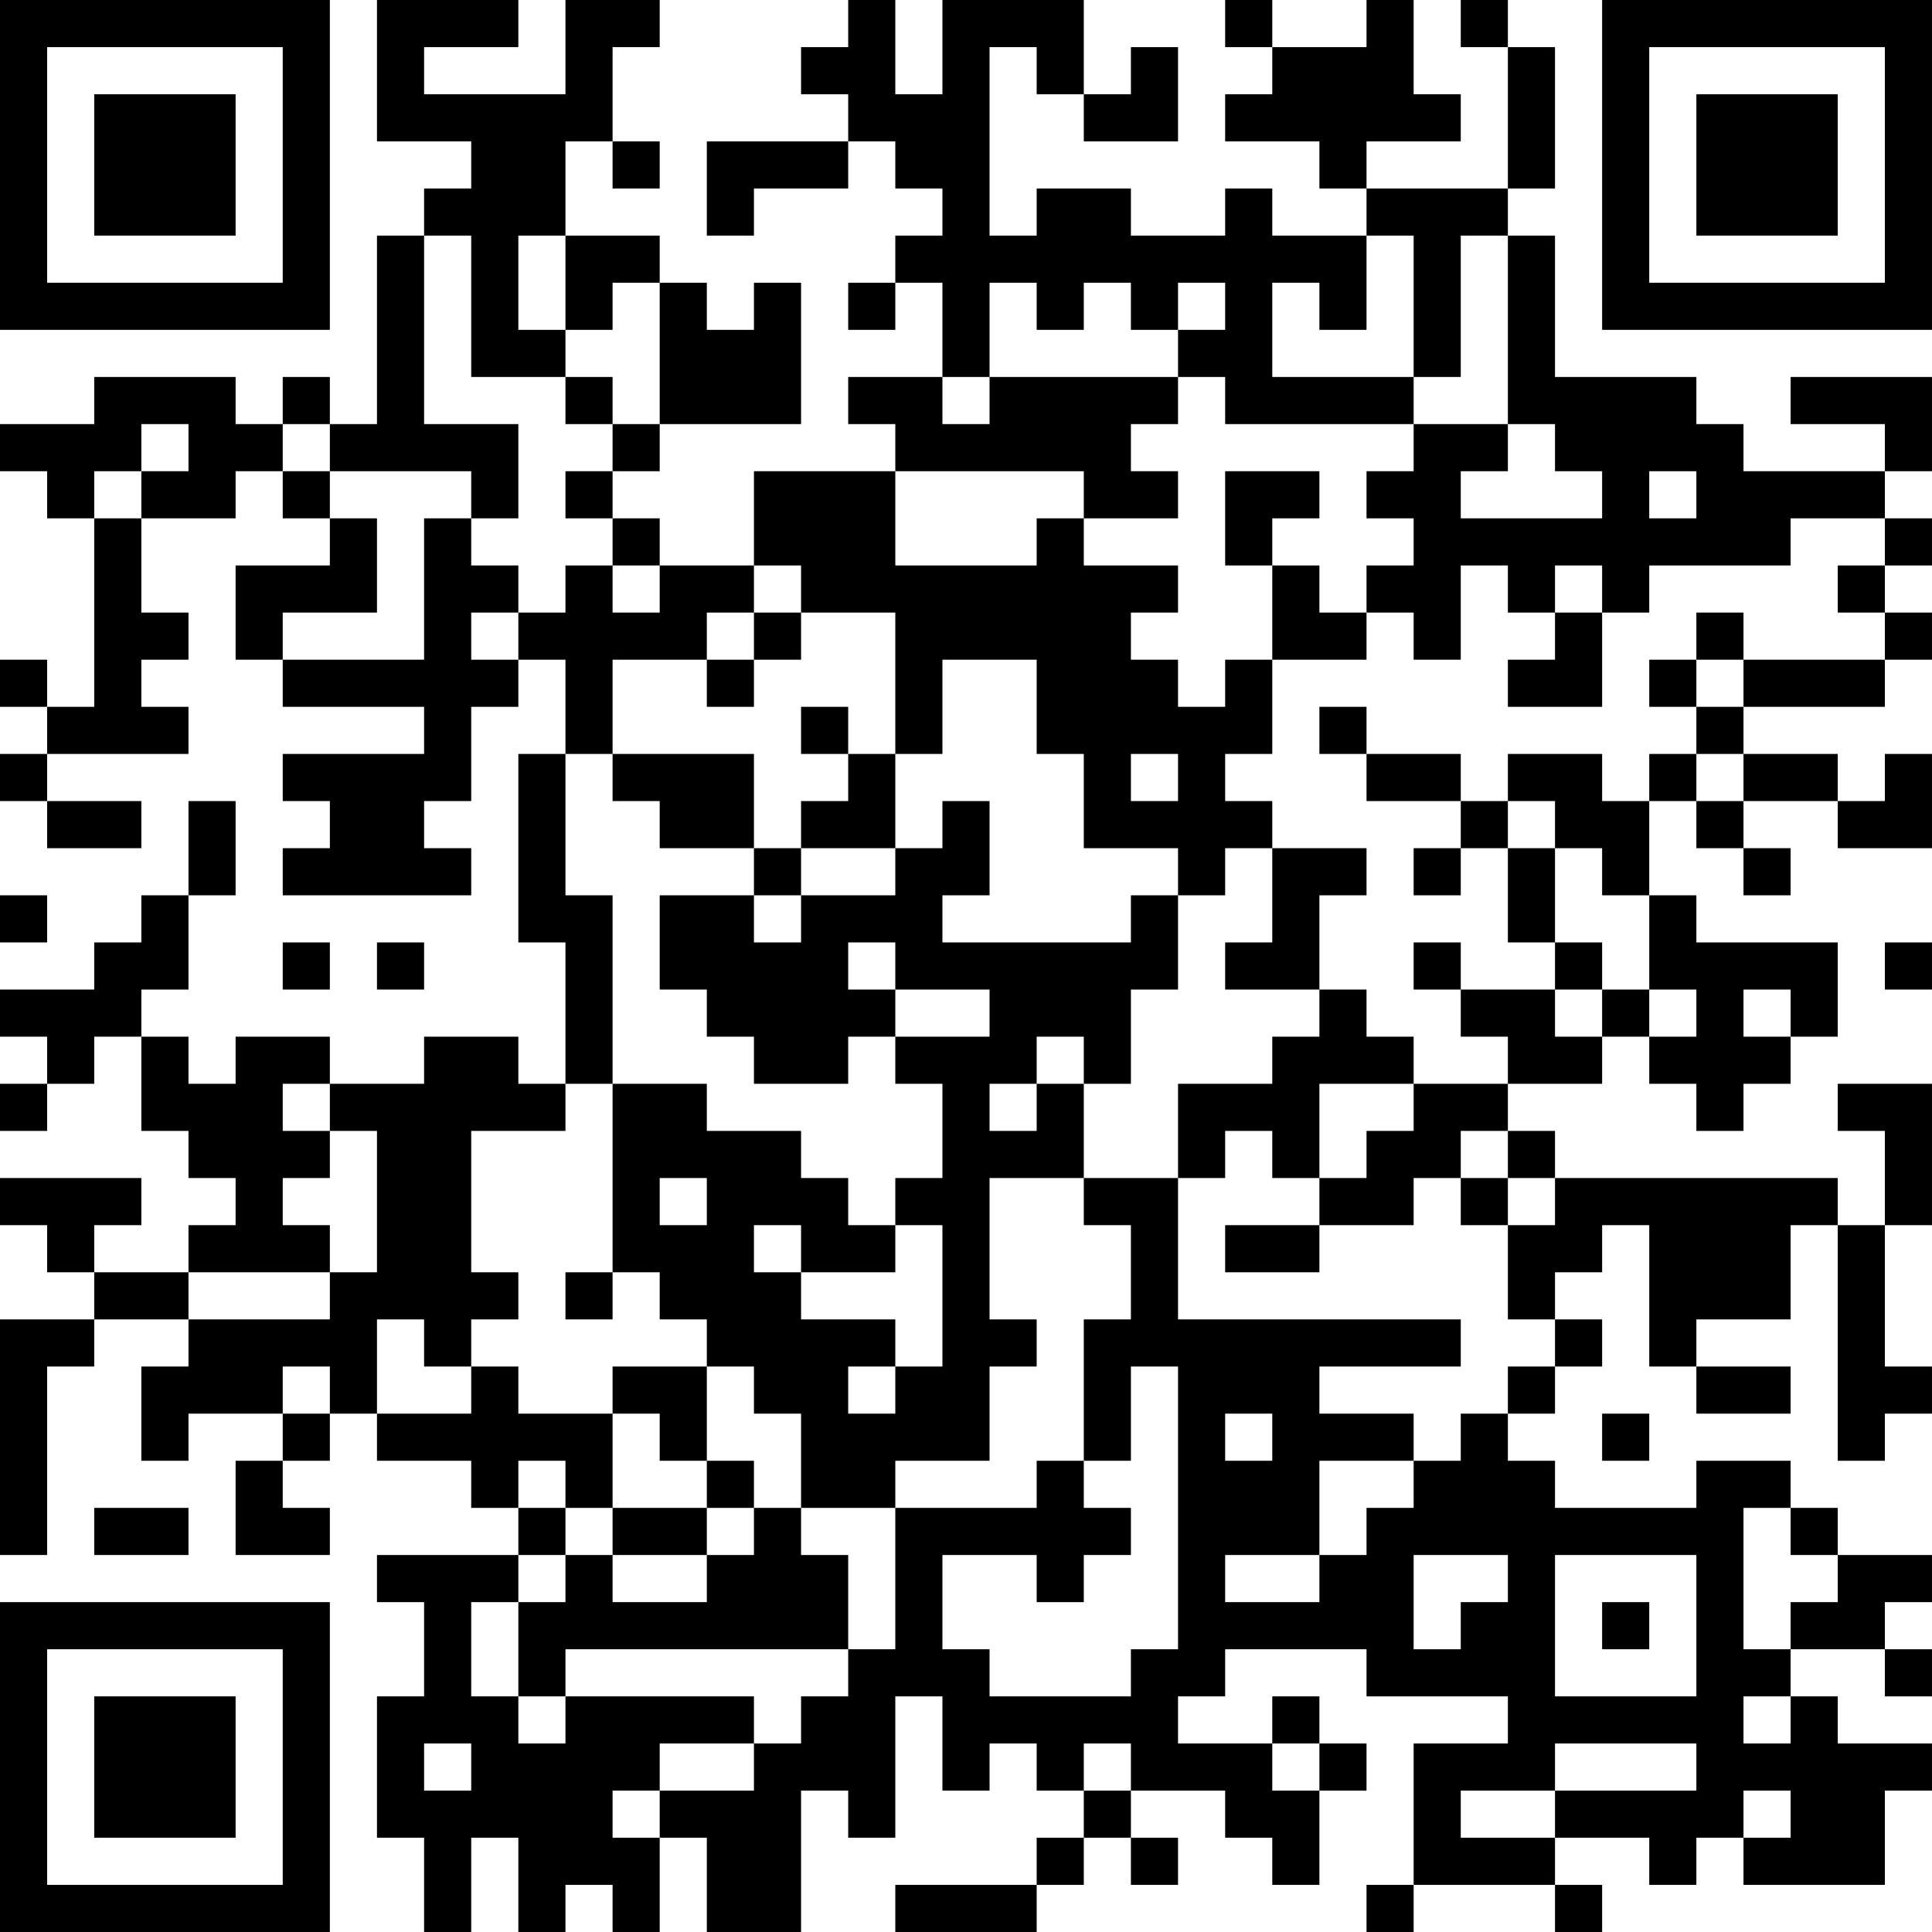 <?xml version="1.0" encoding="UTF-8"?>
<svg xmlns="http://www.w3.org/2000/svg" version="1.1" width="200" height="200" viewBox="0 0 200 200"><rect x="0" y="0" width="200" height="200" fill="#ffffff"/><g transform="scale(4.878)"><g transform="translate(0,0)"><path fill-rule="evenodd" d="M8 0L8 3L10 3L10 4L9 4L9 5L8 5L8 9L7 9L7 8L6 8L6 9L5 9L5 8L2 8L2 9L0 9L0 10L1 10L1 11L2 11L2 15L1 15L1 14L0 14L0 15L1 15L1 16L0 16L0 17L1 17L1 18L3 18L3 17L1 17L1 16L4 16L4 15L3 15L3 14L4 14L4 13L3 13L3 11L5 11L5 10L6 10L6 11L7 11L7 12L5 12L5 14L6 14L6 15L9 15L9 16L6 16L6 17L7 17L7 18L6 18L6 19L10 19L10 18L9 18L9 17L10 17L10 15L11 15L11 14L12 14L12 16L11 16L11 20L12 20L12 23L11 23L11 22L9 22L9 23L7 23L7 22L5 22L5 23L4 23L4 22L3 22L3 21L4 21L4 19L5 19L5 17L4 17L4 19L3 19L3 20L2 20L2 21L0 21L0 22L1 22L1 23L0 23L0 24L1 24L1 23L2 23L2 22L3 22L3 24L4 24L4 25L5 25L5 26L4 26L4 27L2 27L2 26L3 26L3 25L0 25L0 26L1 26L1 27L2 27L2 28L0 28L0 33L1 33L1 29L2 29L2 28L4 28L4 29L3 29L3 31L4 31L4 30L6 30L6 31L5 31L5 33L7 33L7 32L6 32L6 31L7 31L7 30L8 30L8 31L10 31L10 32L11 32L11 33L8 33L8 34L9 34L9 36L8 36L8 39L9 39L9 41L10 41L10 39L11 39L11 41L12 41L12 40L13 40L13 41L14 41L14 39L15 39L15 41L17 41L17 38L18 38L18 39L19 39L19 36L20 36L20 38L21 38L21 37L22 37L22 38L23 38L23 39L22 39L22 40L19 40L19 41L22 41L22 40L23 40L23 39L24 39L24 40L25 40L25 39L24 39L24 38L26 38L26 39L27 39L27 40L28 40L28 38L29 38L29 37L28 37L28 36L27 36L27 37L25 37L25 36L26 36L26 35L29 35L29 36L32 36L32 37L30 37L30 40L29 40L29 41L30 41L30 40L33 40L33 41L34 41L34 40L33 40L33 39L35 39L35 40L36 40L36 39L37 39L37 40L40 40L40 38L41 38L41 37L39 37L39 36L38 36L38 35L40 35L40 36L41 36L41 35L40 35L40 34L41 34L41 33L39 33L39 32L38 32L38 31L36 31L36 32L33 32L33 31L32 31L32 30L33 30L33 29L34 29L34 28L33 28L33 27L34 27L34 26L35 26L35 29L36 29L36 30L38 30L38 29L36 29L36 28L38 28L38 26L39 26L39 31L40 31L40 30L41 30L41 29L40 29L40 26L41 26L41 23L39 23L39 24L40 24L40 26L39 26L39 25L33 25L33 24L32 24L32 23L34 23L34 22L35 22L35 23L36 23L36 24L37 24L37 23L38 23L38 22L39 22L39 20L36 20L36 19L35 19L35 17L36 17L36 18L37 18L37 19L38 19L38 18L37 18L37 17L39 17L39 18L41 18L41 16L40 16L40 17L39 17L39 16L37 16L37 15L40 15L40 14L41 14L41 13L40 13L40 12L41 12L41 11L40 11L40 10L41 10L41 8L38 8L38 9L40 9L40 10L37 10L37 9L36 9L36 8L33 8L33 5L32 5L32 4L33 4L33 1L32 1L32 0L31 0L31 1L32 1L32 4L29 4L29 3L31 3L31 2L30 2L30 0L29 0L29 1L27 1L27 0L26 0L26 1L27 1L27 2L26 2L26 3L28 3L28 4L29 4L29 5L27 5L27 4L26 4L26 5L24 5L24 4L22 4L22 5L21 5L21 1L22 1L22 2L23 2L23 3L25 3L25 1L24 1L24 2L23 2L23 0L20 0L20 2L19 2L19 0L18 0L18 1L17 1L17 2L18 2L18 3L15 3L15 5L16 5L16 4L18 4L18 3L19 3L19 4L20 4L20 5L19 5L19 6L18 6L18 7L19 7L19 6L20 6L20 8L18 8L18 9L19 9L19 10L16 10L16 12L14 12L14 11L13 11L13 10L14 10L14 9L17 9L17 6L16 6L16 7L15 7L15 6L14 6L14 5L12 5L12 3L13 3L13 4L14 4L14 3L13 3L13 1L14 1L14 0L12 0L12 2L9 2L9 1L11 1L11 0ZM9 5L9 9L11 9L11 11L10 11L10 10L7 10L7 9L6 9L6 10L7 10L7 11L8 11L8 13L6 13L6 14L9 14L9 11L10 11L10 12L11 12L11 13L10 13L10 14L11 14L11 13L12 13L12 12L13 12L13 13L14 13L14 12L13 12L13 11L12 11L12 10L13 10L13 9L14 9L14 6L13 6L13 7L12 7L12 5L11 5L11 7L12 7L12 8L10 8L10 5ZM29 5L29 7L28 7L28 6L27 6L27 8L30 8L30 9L26 9L26 8L25 8L25 7L26 7L26 6L25 6L25 7L24 7L24 6L23 6L23 7L22 7L22 6L21 6L21 8L20 8L20 9L21 9L21 8L25 8L25 9L24 9L24 10L25 10L25 11L23 11L23 10L19 10L19 12L22 12L22 11L23 11L23 12L25 12L25 13L24 13L24 14L25 14L25 15L26 15L26 14L27 14L27 16L26 16L26 17L27 17L27 18L26 18L26 19L25 19L25 18L23 18L23 16L22 16L22 14L20 14L20 16L19 16L19 13L17 13L17 12L16 12L16 13L15 13L15 14L13 14L13 16L12 16L12 19L13 19L13 23L12 23L12 24L10 24L10 27L11 27L11 28L10 28L10 29L9 29L9 28L8 28L8 30L10 30L10 29L11 29L11 30L13 30L13 32L12 32L12 31L11 31L11 32L12 32L12 33L11 33L11 34L10 34L10 36L11 36L11 37L12 37L12 36L16 36L16 37L14 37L14 38L13 38L13 39L14 39L14 38L16 38L16 37L17 37L17 36L18 36L18 35L19 35L19 32L22 32L22 31L23 31L23 32L24 32L24 33L23 33L23 34L22 34L22 33L20 33L20 35L21 35L21 36L24 36L24 35L25 35L25 29L24 29L24 31L23 31L23 28L24 28L24 26L23 26L23 25L25 25L25 28L31 28L31 29L28 29L28 30L30 30L30 31L28 31L28 33L26 33L26 34L28 34L28 33L29 33L29 32L30 32L30 31L31 31L31 30L32 30L32 29L33 29L33 28L32 28L32 26L33 26L33 25L32 25L32 24L31 24L31 25L30 25L30 26L28 26L28 25L29 25L29 24L30 24L30 23L32 23L32 22L31 22L31 21L33 21L33 22L34 22L34 21L35 21L35 22L36 22L36 21L35 21L35 19L34 19L34 18L33 18L33 17L32 17L32 16L34 16L34 17L35 17L35 16L36 16L36 17L37 17L37 16L36 16L36 15L37 15L37 14L40 14L40 13L39 13L39 12L40 12L40 11L38 11L38 12L35 12L35 13L34 13L34 12L33 12L33 13L32 13L32 12L31 12L31 14L30 14L30 13L29 13L29 12L30 12L30 11L29 11L29 10L30 10L30 9L32 9L32 10L31 10L31 11L34 11L34 10L33 10L33 9L32 9L32 5L31 5L31 8L30 8L30 5ZM12 8L12 9L13 9L13 8ZM3 9L3 10L2 10L2 11L3 11L3 10L4 10L4 9ZM26 10L26 12L27 12L27 14L29 14L29 13L28 13L28 12L27 12L27 11L28 11L28 10ZM35 10L35 11L36 11L36 10ZM16 13L16 14L15 14L15 15L16 15L16 14L17 14L17 13ZM33 13L33 14L32 14L32 15L34 15L34 13ZM36 13L36 14L35 14L35 15L36 15L36 14L37 14L37 13ZM17 15L17 16L18 16L18 17L17 17L17 18L16 18L16 16L13 16L13 17L14 17L14 18L16 18L16 19L14 19L14 21L15 21L15 22L16 22L16 23L18 23L18 22L19 22L19 23L20 23L20 25L19 25L19 26L18 26L18 25L17 25L17 24L15 24L15 23L13 23L13 27L12 27L12 28L13 28L13 27L14 27L14 28L15 28L15 29L13 29L13 30L14 30L14 31L15 31L15 32L13 32L13 33L12 33L12 34L11 34L11 36L12 36L12 35L18 35L18 33L17 33L17 32L19 32L19 31L21 31L21 29L22 29L22 28L21 28L21 25L23 25L23 23L24 23L24 21L25 21L25 19L24 19L24 20L20 20L20 19L21 19L21 17L20 17L20 18L19 18L19 16L18 16L18 15ZM28 15L28 16L29 16L29 17L31 17L31 18L30 18L30 19L31 19L31 18L32 18L32 20L33 20L33 21L34 21L34 20L33 20L33 18L32 18L32 17L31 17L31 16L29 16L29 15ZM24 16L24 17L25 17L25 16ZM17 18L17 19L16 19L16 20L17 20L17 19L19 19L19 18ZM27 18L27 20L26 20L26 21L28 21L28 22L27 22L27 23L25 23L25 25L26 25L26 24L27 24L27 25L28 25L28 23L30 23L30 22L29 22L29 21L28 21L28 19L29 19L29 18ZM0 19L0 20L1 20L1 19ZM6 20L6 21L7 21L7 20ZM8 20L8 21L9 21L9 20ZM18 20L18 21L19 21L19 22L21 22L21 21L19 21L19 20ZM30 20L30 21L31 21L31 20ZM40 20L40 21L41 21L41 20ZM37 21L37 22L38 22L38 21ZM22 22L22 23L21 23L21 24L22 24L22 23L23 23L23 22ZM6 23L6 24L7 24L7 25L6 25L6 26L7 26L7 27L4 27L4 28L7 28L7 27L8 27L8 24L7 24L7 23ZM14 25L14 26L15 26L15 25ZM31 25L31 26L32 26L32 25ZM16 26L16 27L17 27L17 28L19 28L19 29L18 29L18 30L19 30L19 29L20 29L20 26L19 26L19 27L17 27L17 26ZM26 26L26 27L28 27L28 26ZM6 29L6 30L7 30L7 29ZM15 29L15 31L16 31L16 32L15 32L15 33L13 33L13 34L15 34L15 33L16 33L16 32L17 32L17 30L16 30L16 29ZM26 30L26 31L27 31L27 30ZM34 30L34 31L35 31L35 30ZM2 32L2 33L4 33L4 32ZM37 32L37 35L38 35L38 34L39 34L39 33L38 33L38 32ZM30 33L30 35L31 35L31 34L32 34L32 33ZM33 33L33 36L36 36L36 33ZM34 34L34 35L35 35L35 34ZM37 36L37 37L38 37L38 36ZM9 37L9 38L10 38L10 37ZM23 37L23 38L24 38L24 37ZM27 37L27 38L28 38L28 37ZM33 37L33 38L31 38L31 39L33 39L33 38L36 38L36 37ZM37 38L37 39L38 39L38 38ZM0 0L0 7L7 7L7 0ZM1 1L1 6L6 6L6 1ZM2 2L2 5L5 5L5 2ZM34 0L34 7L41 7L41 0ZM35 1L35 6L40 6L40 1ZM36 2L36 5L39 5L39 2ZM0 34L0 41L7 41L7 34ZM1 35L1 40L6 40L6 35ZM2 36L2 39L5 39L5 36Z" fill="#000000"/></g></g></svg>
